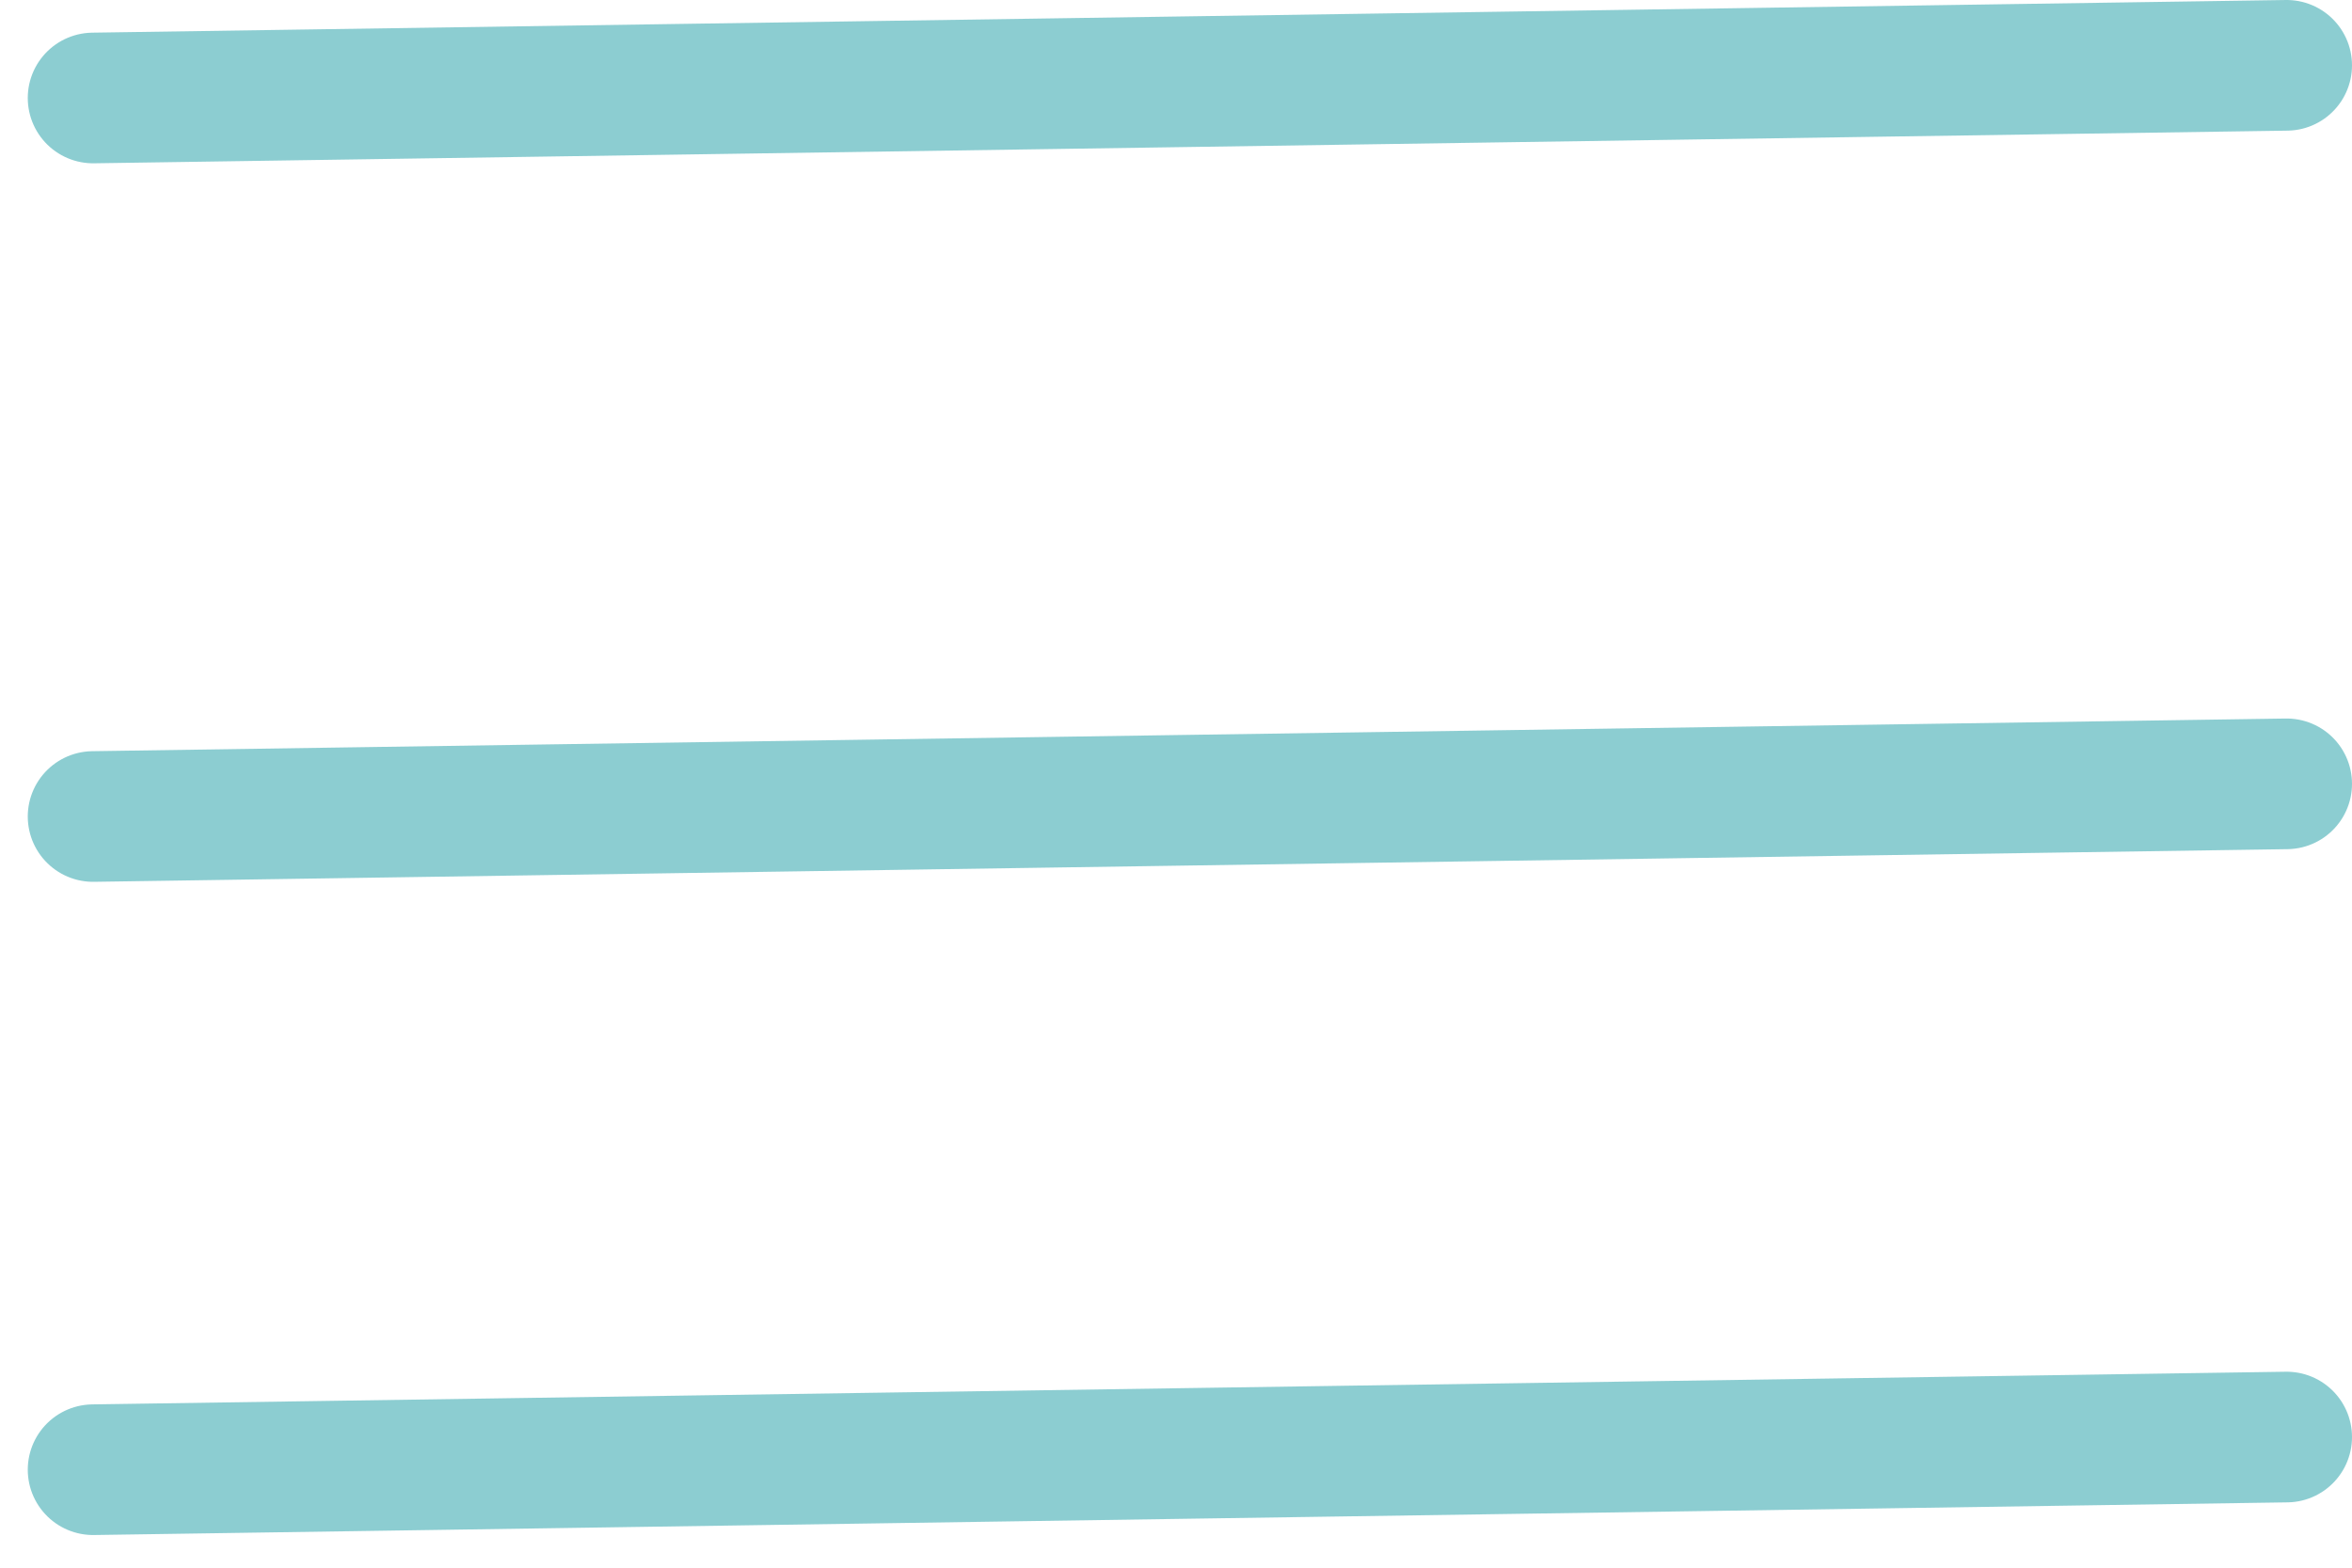 <svg width="36" height="24" viewBox="0 0 36 24" fill="none" xmlns="http://www.w3.org/2000/svg">
<path d="M1.425 1.5L35 1" stroke="#8CCDD1" stroke-width="2" stroke-linecap="round"/>
<path d="M1.425 12.5L35 12" stroke="#8CCDD1" stroke-width="2" stroke-linecap="round"/>
<path d="M1.425 22.5L35 22" stroke="#8CCDD1" stroke-width="2" stroke-linecap="round"/>
</svg>
